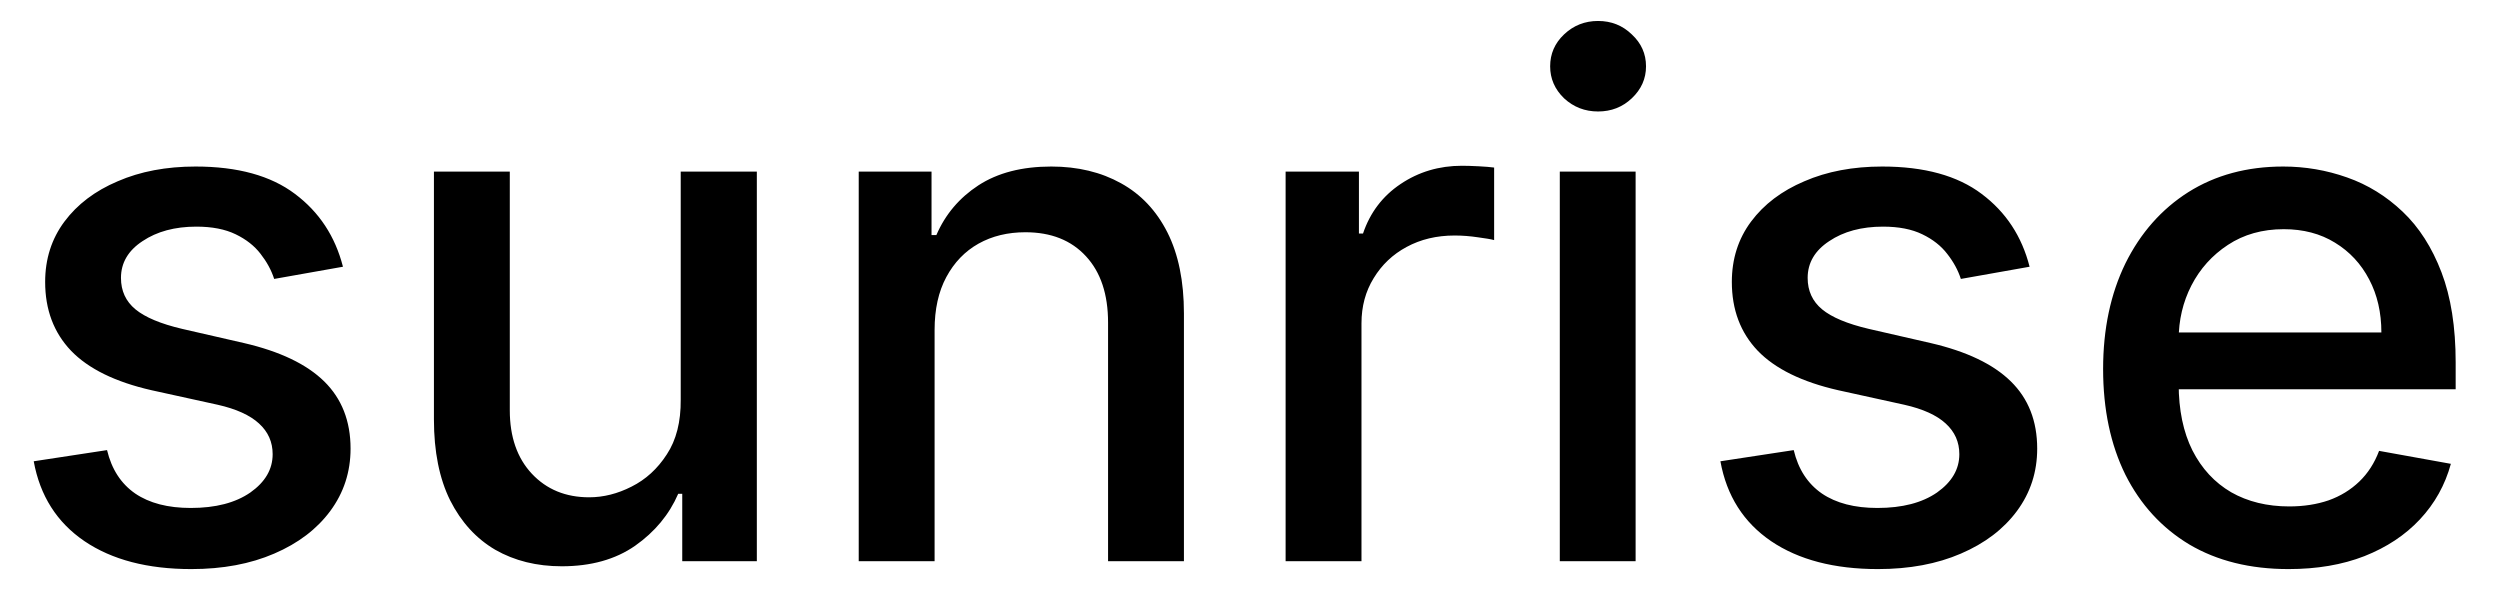 <svg width="49" height="12" viewBox="0 0 49 12" fill="none" xmlns="http://www.w3.org/2000/svg">
<path d="M6.722 5.228L5.374 5.467C5.318 5.294 5.228 5.13 5.106 4.974C4.987 4.819 4.824 4.691 4.619 4.592C4.413 4.492 4.156 4.442 3.848 4.442C3.427 4.442 3.076 4.537 2.794 4.726C2.512 4.911 2.371 5.152 2.371 5.447C2.371 5.702 2.466 5.907 2.655 6.063C2.844 6.219 3.149 6.347 3.57 6.446L4.783 6.724C5.485 6.887 6.009 7.137 6.354 7.475C6.698 7.813 6.871 8.252 6.871 8.793C6.871 9.25 6.738 9.658 6.473 10.016C6.211 10.37 5.845 10.649 5.374 10.851C4.907 11.053 4.365 11.154 3.749 11.154C2.893 11.154 2.196 10.972 1.656 10.607C1.115 10.239 0.784 9.717 0.661 9.041L2.098 8.822C2.188 9.197 2.371 9.48 2.65 9.673C2.928 9.862 3.291 9.956 3.739 9.956C4.226 9.956 4.615 9.855 4.907 9.653C5.199 9.447 5.344 9.197 5.344 8.902C5.344 8.663 5.255 8.463 5.076 8.3C4.9 8.138 4.63 8.015 4.266 7.933L2.973 7.649C2.26 7.487 1.733 7.228 1.392 6.874C1.054 6.519 0.885 6.07 0.885 5.526C0.885 5.076 1.011 4.681 1.263 4.343C1.515 4.005 1.863 3.741 2.307 3.553C2.751 3.36 3.26 3.264 3.833 3.264C4.658 3.264 5.308 3.443 5.782 3.801C6.256 4.156 6.569 4.631 6.722 5.228ZM13.342 7.833V3.364H14.834V11H13.372V9.678H13.293C13.117 10.085 12.835 10.425 12.448 10.697C12.063 10.965 11.584 11.099 11.011 11.099C10.52 11.099 10.086 10.992 9.708 10.776C9.334 10.557 9.039 10.234 8.823 9.807C8.611 9.379 8.505 8.851 8.505 8.221V3.364H9.992V8.042C9.992 8.562 10.136 8.977 10.424 9.285C10.713 9.593 11.087 9.747 11.548 9.747C11.826 9.747 12.103 9.678 12.378 9.538C12.656 9.399 12.887 9.189 13.069 8.907C13.255 8.625 13.346 8.267 13.342 7.833ZM18.318 6.466V11H16.831V3.364H18.258V4.607H18.353C18.528 4.202 18.803 3.877 19.178 3.632C19.556 3.387 20.031 3.264 20.605 3.264C21.125 3.264 21.581 3.374 21.972 3.592C22.363 3.808 22.666 4.129 22.882 4.557C23.097 4.984 23.205 5.513 23.205 6.143V11H21.718V6.322C21.718 5.768 21.574 5.336 21.286 5.024C20.997 4.709 20.601 4.552 20.098 4.552C19.753 4.552 19.446 4.626 19.178 4.776C18.913 4.925 18.702 5.143 18.547 5.432C18.394 5.717 18.318 6.062 18.318 6.466ZM25.198 11V3.364H26.635V4.577H26.715C26.854 4.166 27.099 3.843 27.451 3.607C27.805 3.369 28.206 3.249 28.654 3.249C28.747 3.249 28.856 3.253 28.982 3.259C29.111 3.266 29.212 3.274 29.285 3.284V4.706C29.226 4.689 29.119 4.671 28.967 4.651C28.814 4.628 28.662 4.616 28.51 4.616C28.158 4.616 27.845 4.691 27.57 4.84C27.298 4.986 27.083 5.19 26.924 5.452C26.765 5.71 26.685 6.005 26.685 6.337V11H25.198ZM30.572 11V3.364H32.058V11H30.572ZM31.322 2.185C31.064 2.185 30.842 2.099 30.656 1.927C30.474 1.751 30.383 1.542 30.383 1.3C30.383 1.055 30.474 0.846 30.656 0.674C30.842 0.498 31.064 0.411 31.322 0.411C31.581 0.411 31.801 0.498 31.983 0.674C32.169 0.846 32.262 1.055 32.262 1.3C32.262 1.542 32.169 1.751 31.983 1.927C31.801 2.099 31.581 2.185 31.322 2.185ZM39.78 5.228L38.433 5.467C38.377 5.294 38.287 5.13 38.164 4.974C38.045 4.819 37.883 4.691 37.677 4.592C37.472 4.492 37.215 4.442 36.907 4.442C36.486 4.442 36.134 4.537 35.853 4.726C35.571 4.911 35.43 5.152 35.43 5.447C35.43 5.702 35.525 5.907 35.713 6.063C35.902 6.219 36.207 6.347 36.628 6.446L37.841 6.724C38.544 6.887 39.068 7.137 39.412 7.475C39.757 7.813 39.929 8.252 39.929 8.793C39.929 9.25 39.797 9.658 39.532 10.016C39.27 10.37 38.904 10.649 38.433 10.851C37.966 11.053 37.424 11.154 36.807 11.154C35.952 11.154 35.254 10.972 34.714 10.607C34.174 10.239 33.842 9.717 33.72 9.041L35.157 8.822C35.246 9.197 35.43 9.48 35.709 9.673C35.987 9.862 36.35 9.956 36.797 9.956C37.284 9.956 37.674 9.855 37.966 9.653C38.257 9.447 38.403 9.197 38.403 8.902C38.403 8.663 38.314 8.463 38.135 8.3C37.959 8.138 37.689 8.015 37.324 7.933L36.032 7.649C35.319 7.487 34.792 7.228 34.451 6.874C34.113 6.519 33.944 6.07 33.944 5.526C33.944 5.076 34.069 4.681 34.321 4.343C34.573 4.005 34.921 3.741 35.365 3.553C35.809 3.36 36.318 3.264 36.892 3.264C37.717 3.264 38.367 3.443 38.841 3.801C39.315 4.156 39.628 4.631 39.78 5.228ZM44.855 11.154C44.103 11.154 43.455 10.993 42.911 10.672C42.371 10.347 41.953 9.891 41.658 9.305C41.367 8.715 41.221 8.024 41.221 7.232C41.221 6.449 41.367 5.76 41.658 5.163C41.953 4.567 42.364 4.101 42.891 3.766C43.422 3.432 44.041 3.264 44.751 3.264C45.181 3.264 45.599 3.335 46.003 3.478C46.408 3.62 46.771 3.844 47.092 4.149C47.414 4.454 47.667 4.85 47.853 5.337C48.038 5.821 48.131 6.41 48.131 7.102V7.629H42.061V6.516H46.675C46.675 6.125 46.595 5.778 46.436 5.477C46.277 5.172 46.053 4.931 45.765 4.756C45.48 4.58 45.145 4.492 44.761 4.492C44.343 4.492 43.978 4.595 43.667 4.8C43.358 5.003 43.12 5.268 42.951 5.596C42.785 5.921 42.702 6.274 42.702 6.655V7.525C42.702 8.035 42.792 8.469 42.971 8.827C43.153 9.185 43.407 9.459 43.731 9.648C44.056 9.833 44.436 9.926 44.87 9.926C45.152 9.926 45.408 9.886 45.64 9.807C45.873 9.724 46.073 9.601 46.242 9.439C46.411 9.277 46.54 9.076 46.63 8.837L48.037 9.091C47.924 9.505 47.722 9.868 47.43 10.18C47.142 10.488 46.779 10.728 46.341 10.901C45.907 11.07 45.412 11.154 44.855 11.154Z" fill="black"/>
</svg>
